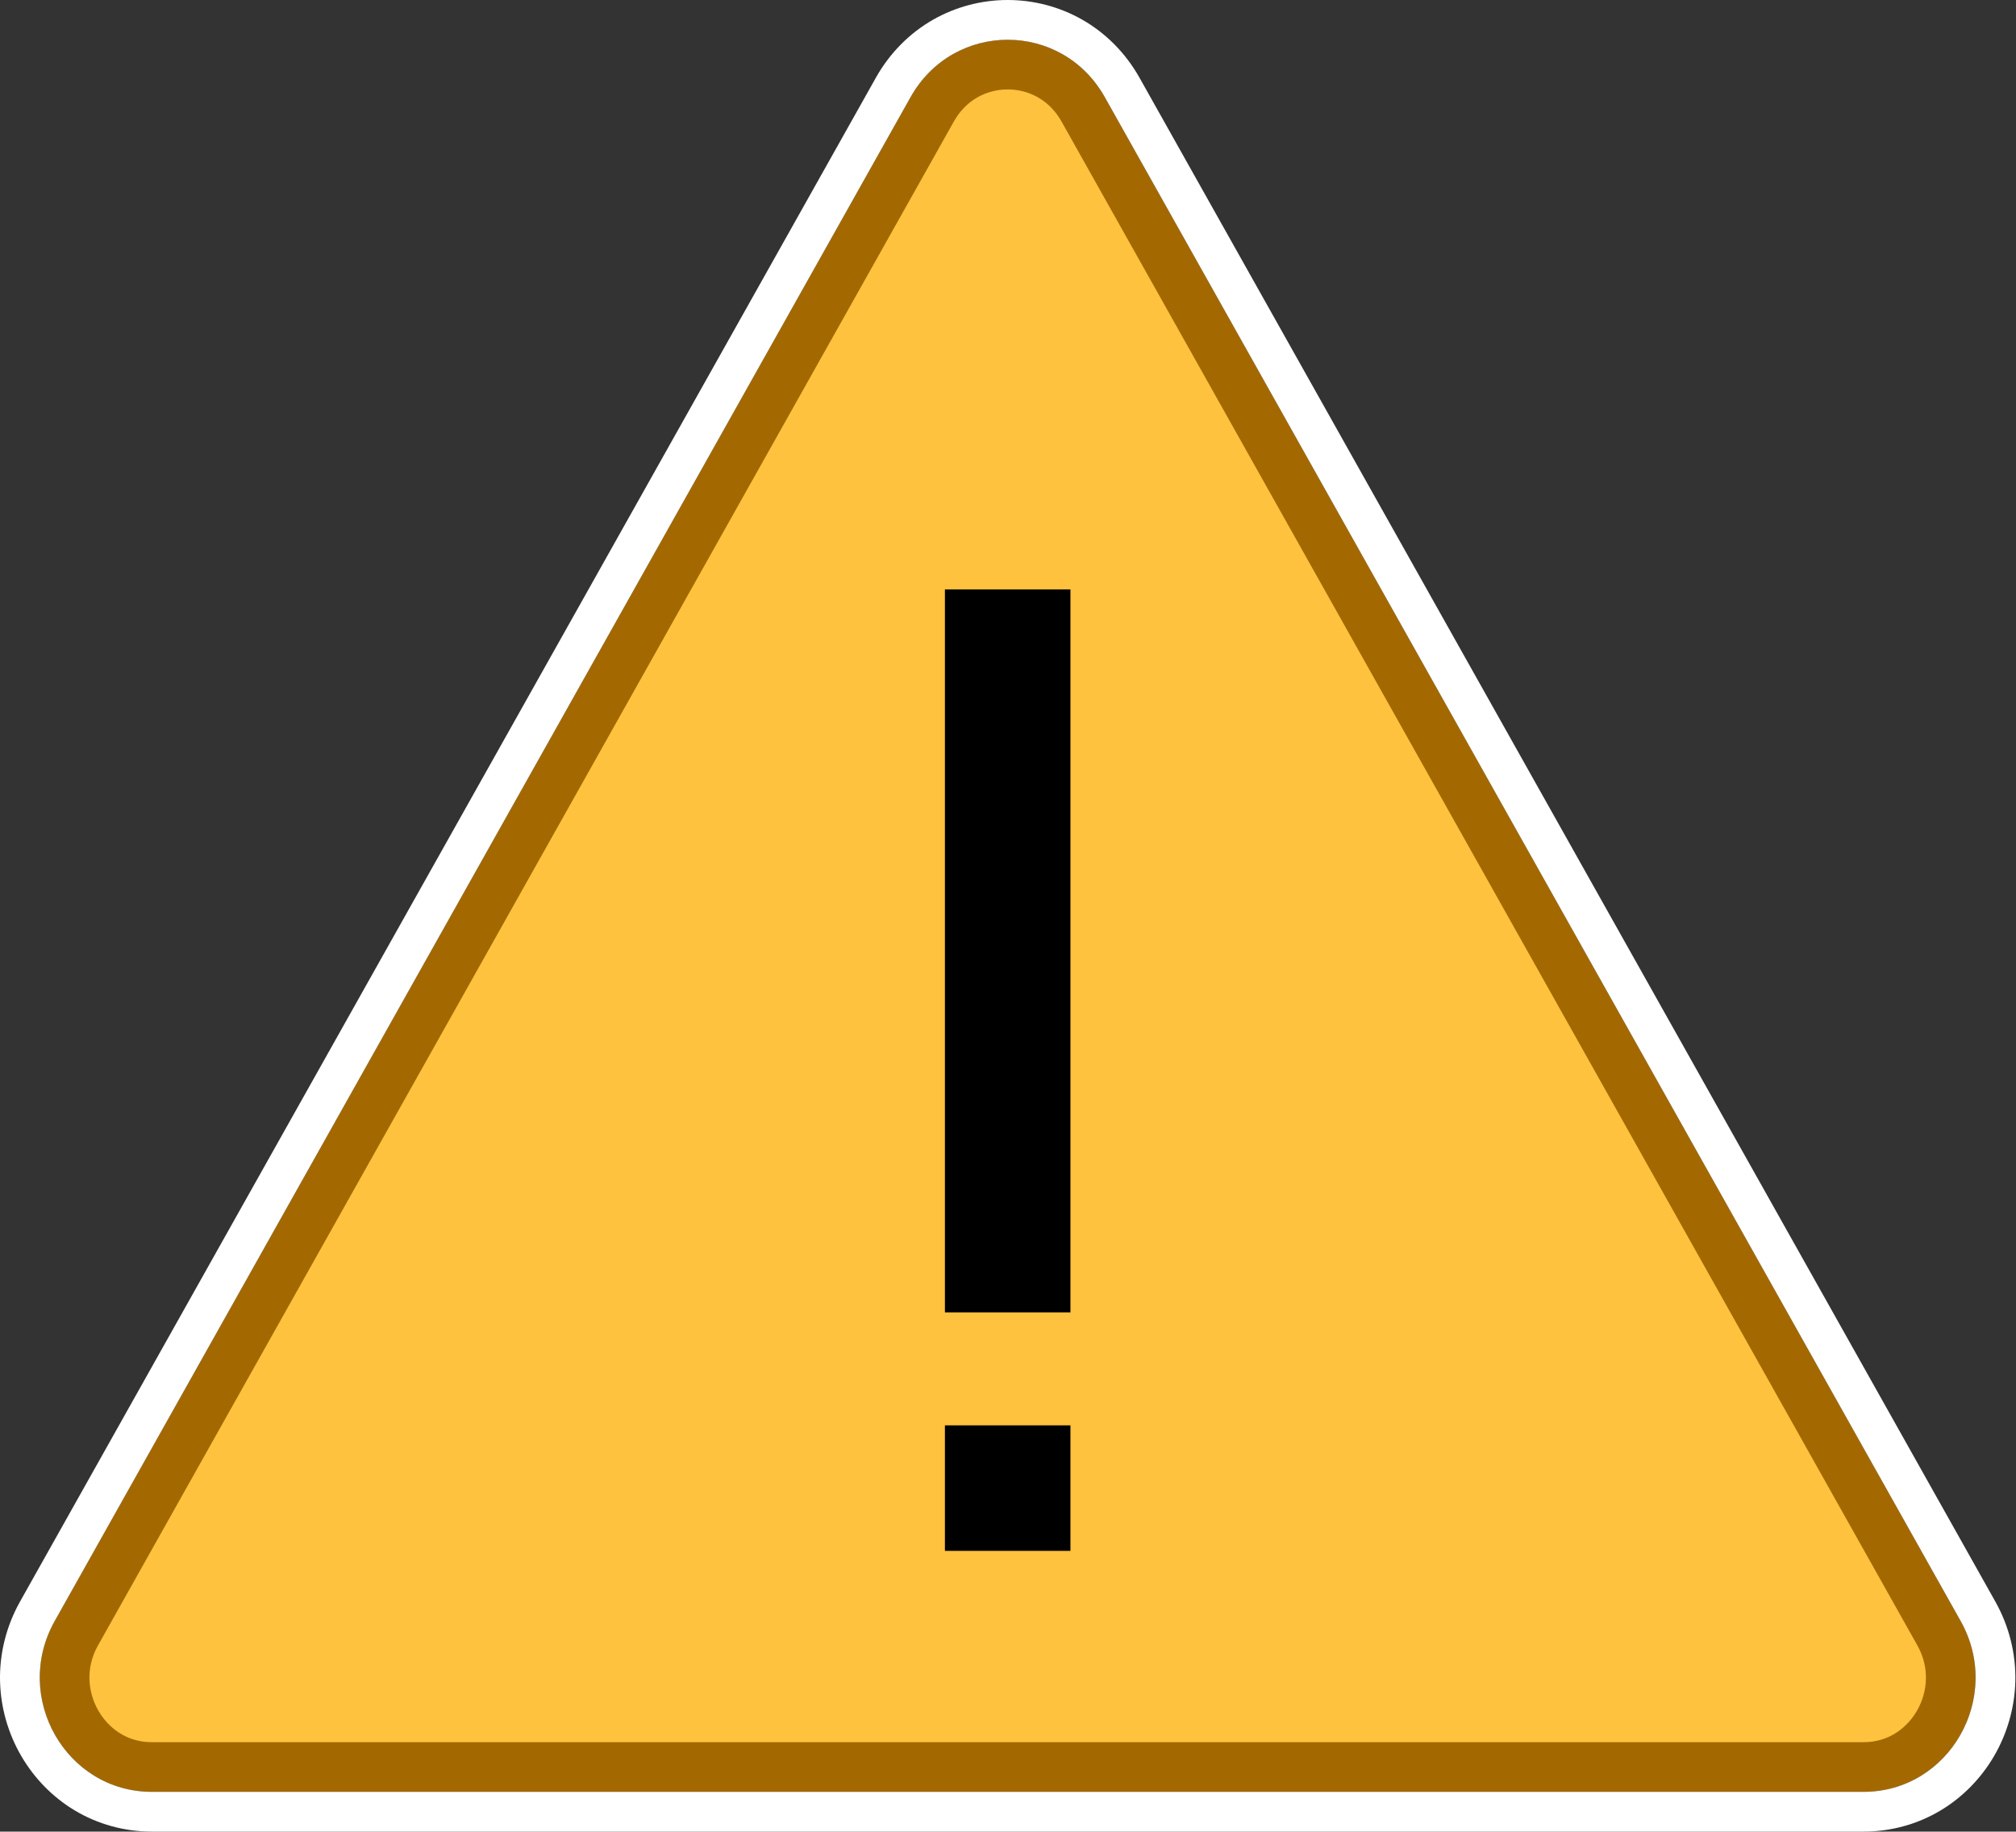 <svg width="372" height="338" viewBox="0 0 372 338" fill="none" xmlns="http://www.w3.org/2000/svg">
<rect x="0" y="0" width="372" height="338" fill="#333333" stroke="none"/>
<path d="M28.022 326.081C22.324 326.081 17.173 323.092 14.243 318.085C11.197 312.882 11.141 306.638 14.093 301.382L172.012 20.177C174.915 15.007 180.122 11.919 185.941 11.919C191.76 11.919 196.967 15.007 199.87 20.175L357.789 301.382C360.741 306.638 360.685 312.882 357.639 318.085C354.709 323.092 349.558 326.081 343.86 326.081H28.022Z" fill="#FEC23E"/>
<path d="M185.941 7.335C178.961 7.335 171.982 10.868 168.015 17.931C115.375 111.667 62.736 205.402 10.096 299.138C2.211 313.178 12.153 330.665 28.022 330.665H185.941H343.861C359.729 330.665 369.672 313.178 361.787 299.138C309.147 205.402 256.508 111.667 203.868 17.931C199.901 10.868 192.921 7.335 185.941 7.335ZM185.941 16.503C187.906 16.503 189.833 17.007 191.51 17.958C193.319 18.985 194.787 20.486 195.874 22.421L274.833 163.024L353.792 303.627C354.901 305.6 355.433 307.705 355.376 309.885C355.321 311.935 354.737 313.97 353.684 315.769C352.676 317.491 349.701 321.497 343.861 321.497H185.941H28.022C22.182 321.497 19.207 317.491 18.199 315.769C17.146 313.97 16.561 311.935 16.507 309.885C16.45 307.705 16.983 305.6 18.09 303.627L97.05 163.024L176.009 22.421C177.096 20.486 178.564 18.985 180.372 17.958C182.05 17.007 183.977 16.503 185.941 16.503Z" fill="#A36900"/>
<path d="M197.522 242.185H174.36V108.77H197.522V242.185Z" fill="black"/>
<path d="M197.522 286.193H174.36V263.032H197.522V286.193Z" fill="black"/>
<path d="M185.941 5.12751e-06C181.127 5.12751e-06 176.386 1.247 172.229 3.604C167.832 6.099 164.162 9.811 161.62 14.34L82.66 154.942L3.7 295.546C1.151 300.085 -0.125 305.195 0.01 310.32C0.136 315.144 1.501 319.912 3.956 324.107C6.36 328.212 9.747 331.657 13.752 334.068C18.024 336.64 22.959 338 28.022 338H185.941H343.86C348.923 338 353.859 336.64 358.131 334.068C362.136 331.657 365.523 328.212 367.926 324.107C370.381 319.912 371.746 315.144 371.873 310.32C372.008 305.195 370.731 300.085 368.182 295.546L280.683 139.737L210.263 14.34C207.721 9.811 204.051 6.099 199.653 3.604C195.497 1.247 190.755 5.12751e-06 185.941 5.12751e-06ZM185.941 7.335C192.921 7.335 199.901 10.868 203.867 17.931C256.508 111.667 309.146 205.402 361.787 299.138C369.672 313.178 359.729 330.665 343.86 330.665H185.941H28.022C12.153 330.665 2.211 313.178 10.096 299.138C62.736 205.402 115.375 111.667 168.015 17.931C171.981 10.868 178.961 7.335 185.941 7.335Z" fill="white"/>
</svg>
